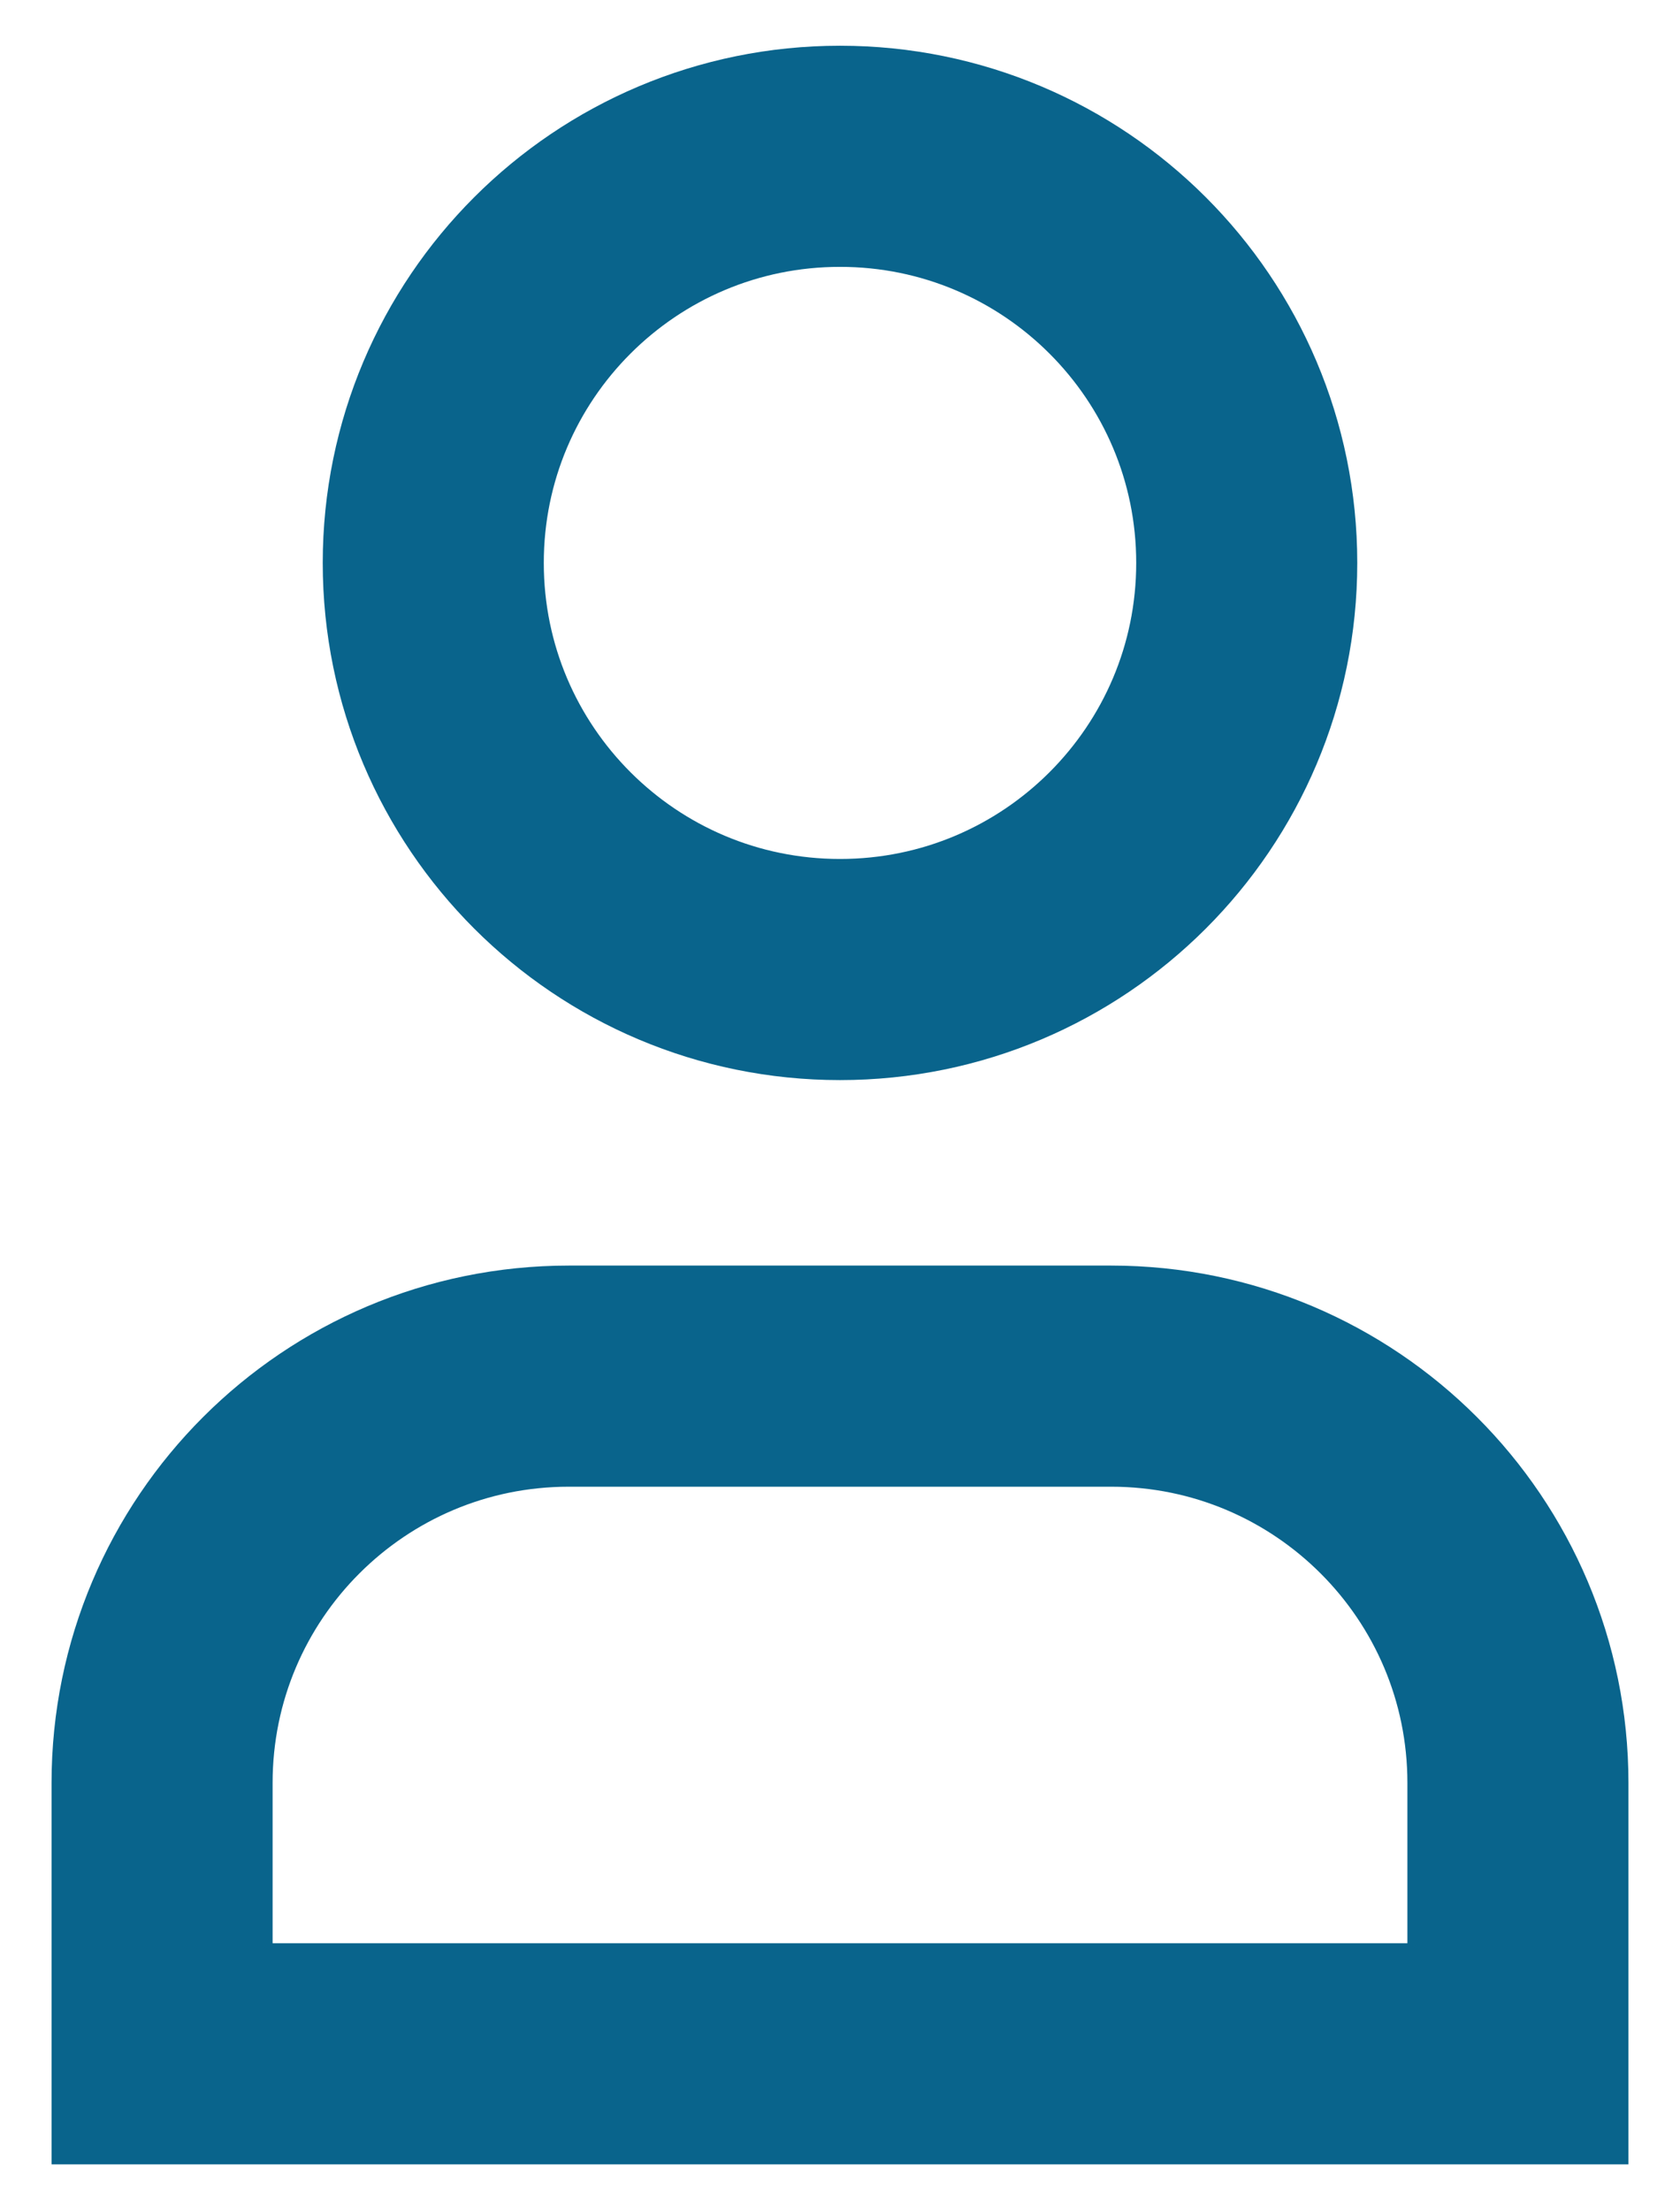 <svg width="19" height="25" viewBox="0 0 19 25" fill="none" xmlns="http://www.w3.org/2000/svg">
<path fill-rule="evenodd" clip-rule="evenodd" d="M14.1 6.364C14.1 8.903 12.041 10.961 9.5 10.961C6.959 10.961 4.9 8.903 4.9 6.364C4.9 3.825 6.959 1.767 9.5 1.767C12.041 1.767 14.1 3.825 14.1 6.364Z" stroke="#09648C" stroke-width="2.5" stroke-linecap="square"/>
<path fill-rule="evenodd" clip-rule="evenodd" d="M17.167 23.219H1.833C1.833 22.131 1.833 21.095 1.833 20.157C1.833 17.616 3.893 15.558 6.433 15.558H12.567C15.107 15.558 17.167 17.616 17.167 20.157C17.167 21.095 17.167 22.131 17.167 23.219Z" stroke="#09648C" stroke-width="2.5" stroke-linecap="square"/>
</svg>
